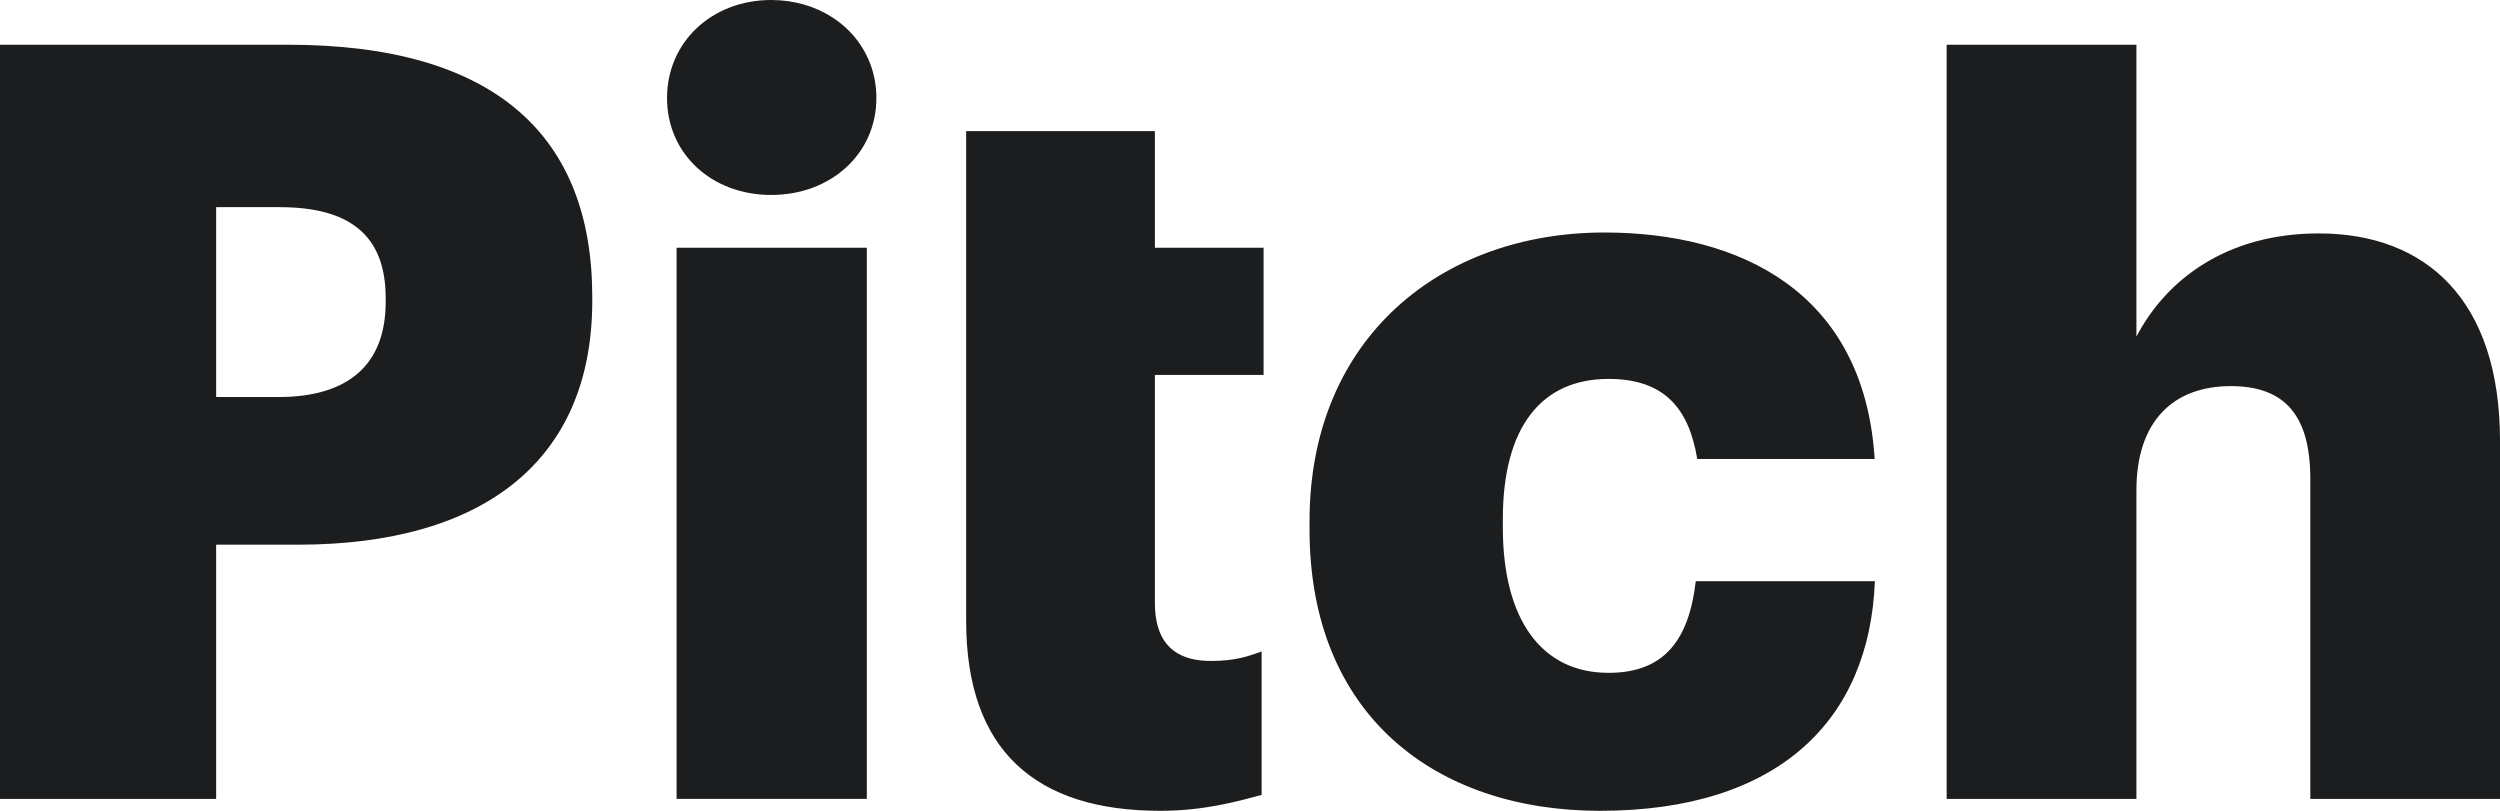 <svg width="592" height="192" viewBox="0 0 74 24" fill="none" xmlns="http://www.w3.org/2000/svg">
<path fill-rule="evenodd" clip-rule="evenodd" d="M22.828 5.771C21.066 5.771 19.744 4.555 19.744 2.901C19.744 1.248 21.066 0 22.828 0C23.508 0 24.127 0.186 24.631 0.51C25.162 0.851 25.564 1.344 25.775 1.933C25.883 2.233 25.941 2.559 25.941 2.901C25.941 4.555 24.59 5.771 22.828 5.771ZM0 23.648V1.324H8.529C14.678 1.324 17.531 4.04 17.531 8.786V8.911C17.531 13.594 14.363 16.123 8.812 16.123H6.398V23.648H0ZM6.398 11.752H8.248C10.318 11.752 11.416 10.784 11.416 8.942V8.817C11.416 6.913 10.287 6.132 8.279 6.132H6.398V11.752ZM20.027 7.332V23.647H25.658V7.332H20.027ZM28.598 18.377C28.598 22.219 30.658 24 34.342 24C35.652 24 36.627 23.719 37.344 23.531V19.283C37.127 19.364 36.932 19.428 36.73 19.474C36.469 19.534 36.193 19.564 35.84 19.564C35.397 19.564 35.035 19.472 34.764 19.277C34.387 19.006 34.185 18.538 34.185 17.846V11.099H37.402V7.332H34.185V3.882H28.598V7.287V11.099V18.377ZM47.361 24C42.482 24 38.762 21.163 38.762 15.675V15.426C38.762 10.001 42.67 6.882 47.486 6.882C51.488 6.882 55.178 8.628 55.49 13.586H50.238C49.988 12.058 49.236 11.216 47.611 11.216C45.641 11.216 44.484 12.62 44.484 15.363V15.612C44.484 18.356 45.641 19.916 47.611 19.916C49.236 19.916 49.988 18.98 50.195 17.203H55.496C55.34 21.318 52.645 24 47.361 24ZM57.621 1.324V23.648H63.238V14.515C63.238 12.426 64.367 11.429 66.031 11.429C67.662 11.429 68.385 12.332 68.385 14.172V23.648H74V13.05C74 8.873 71.805 6.909 68.635 6.909C65.904 6.909 64.117 8.281 63.238 9.964V1.324H57.621Z" fill="#1C1D1E"/>
</svg>
